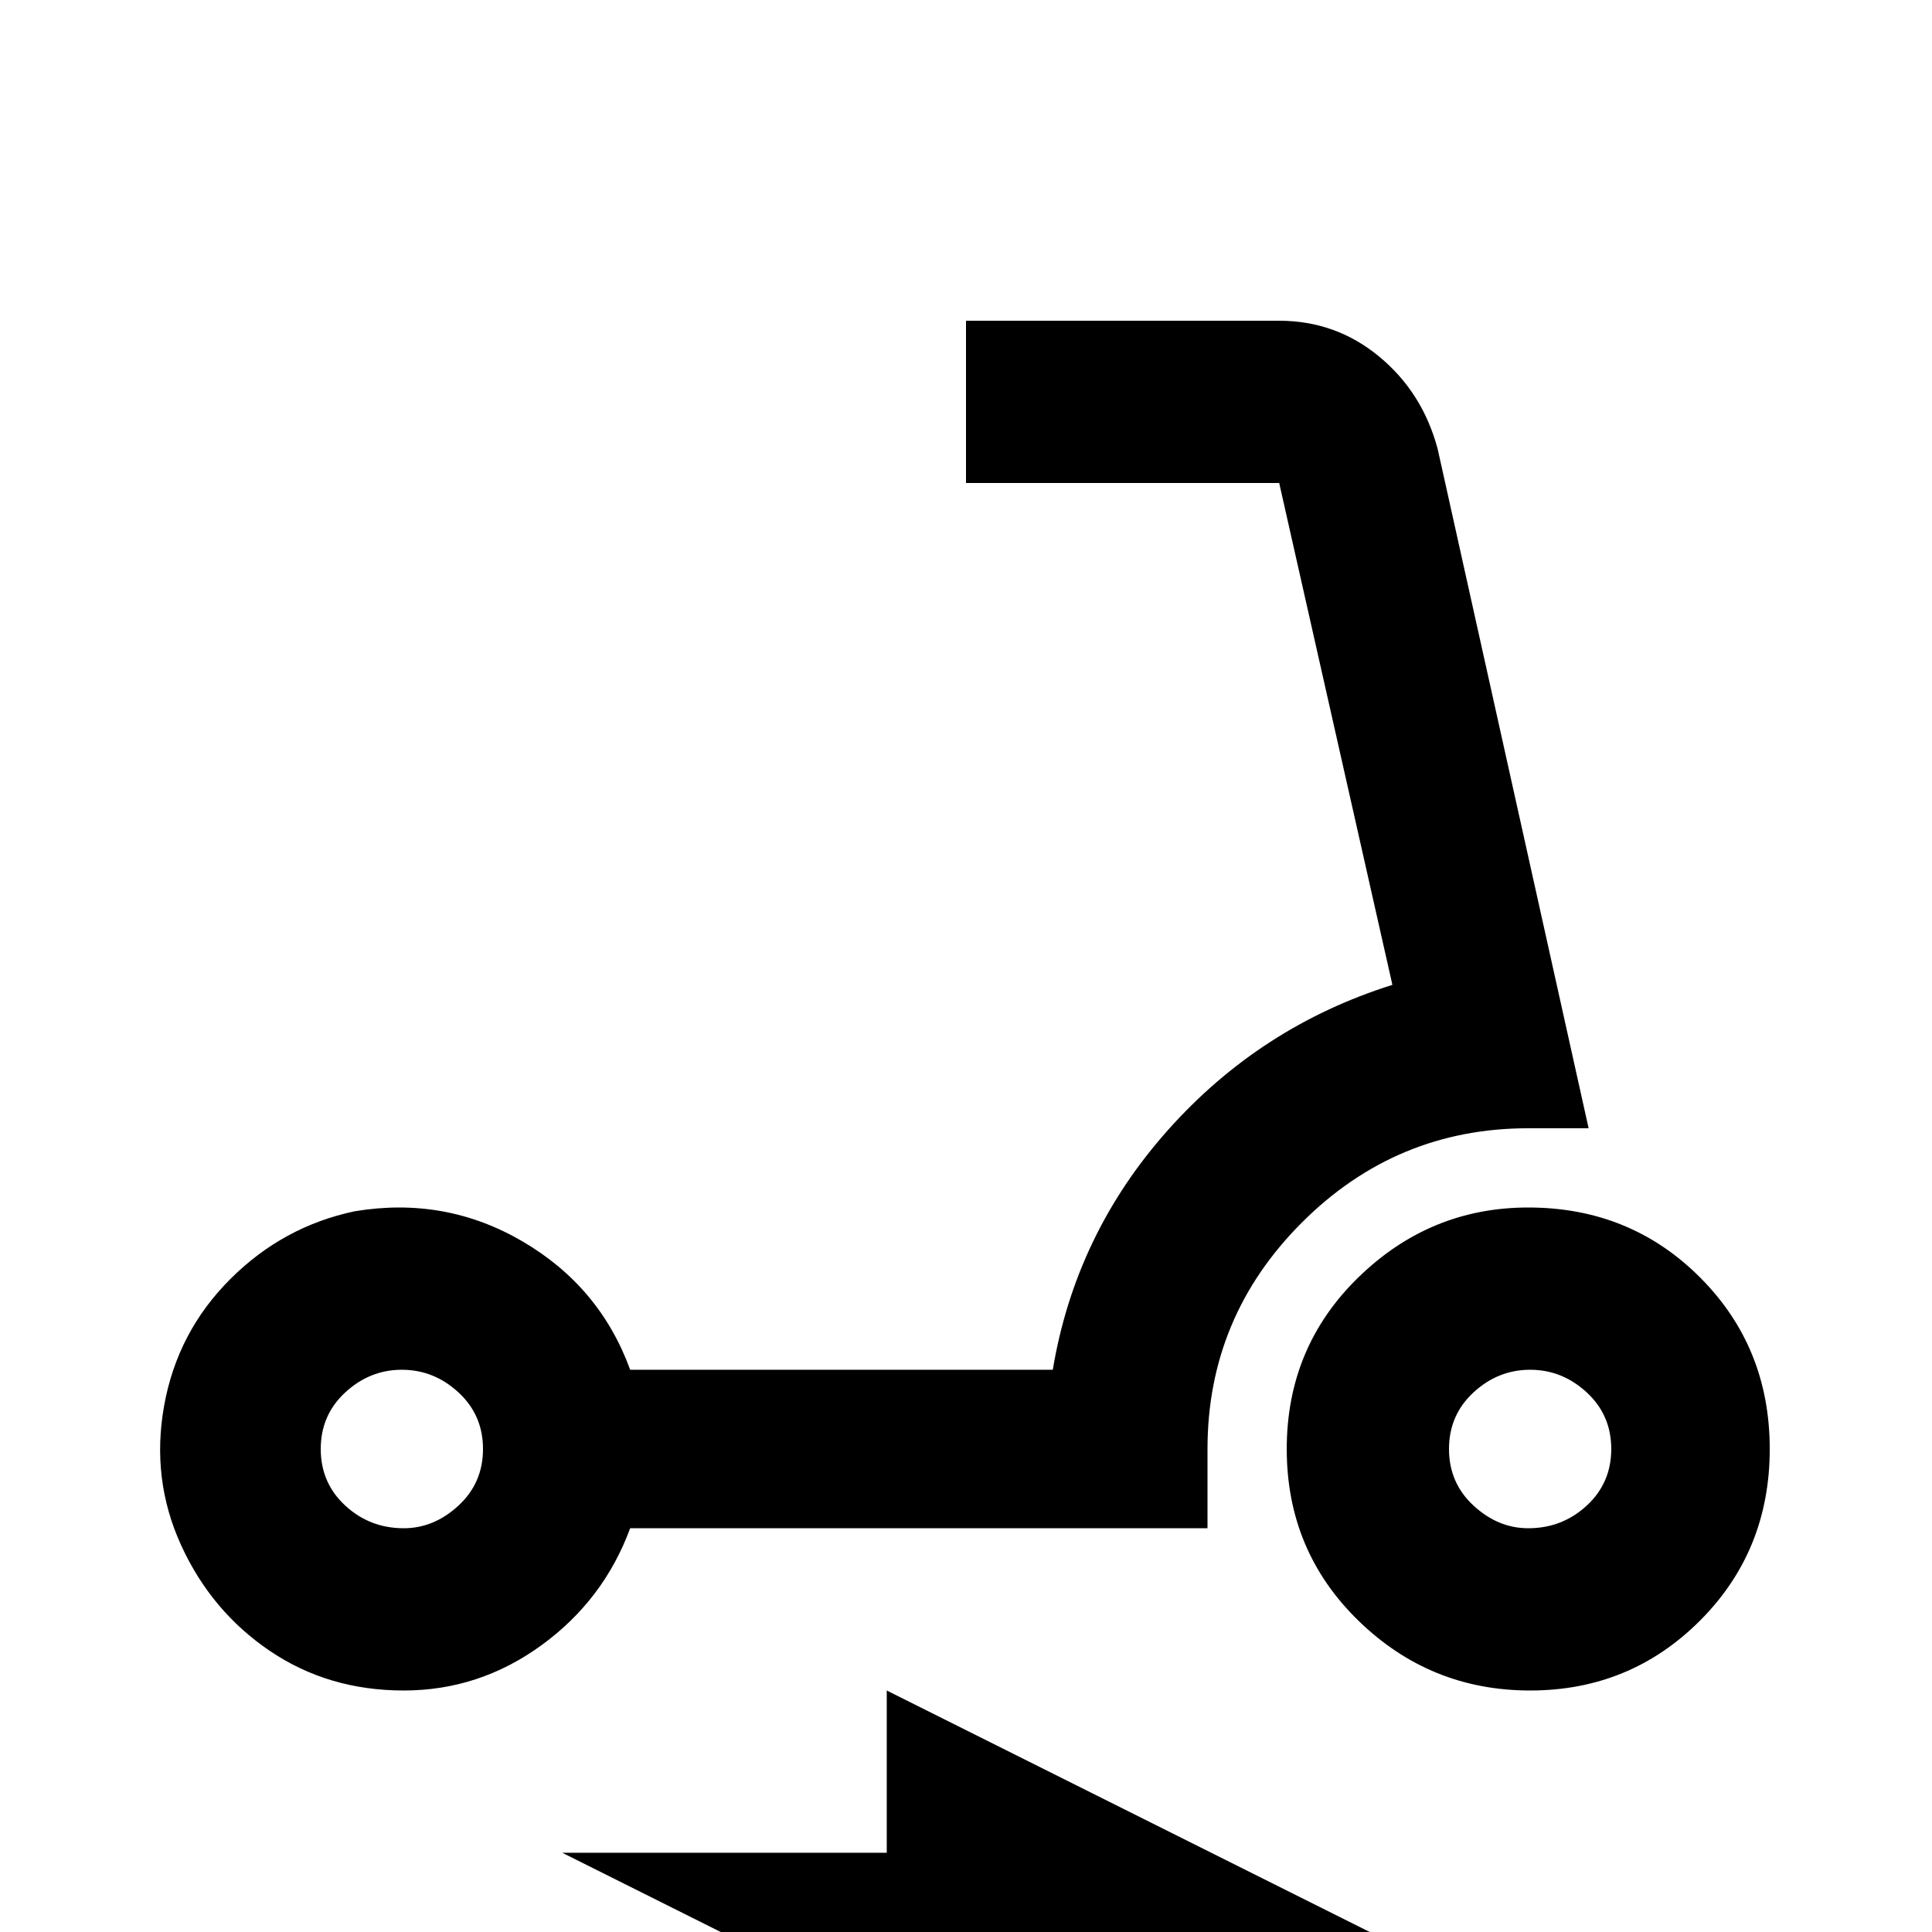 <svg xmlns="http://www.w3.org/2000/svg" viewBox="0 -512 512 512">
	<path fill="#000000" d="M167 -107H320V-128Q320 -163 345 -188Q370 -213 405 -213H421L381 -393Q377 -408 365.5 -417.5Q354 -427 339 -427H256V-384H339L369 -251Q334 -240 309.5 -212.5Q285 -185 279 -149H167Q159 -171 138.5 -183Q118 -195 94 -191Q75 -187 61 -173Q47 -159 43.5 -139.5Q40 -120 48 -102.5Q56 -85 71.5 -74.5Q87 -64 107 -64Q127 -64 143.5 -76Q160 -88 167 -107ZM107 -107Q98 -107 91.5 -113Q85 -119 85 -128Q85 -137 91.5 -143Q98 -149 106.5 -149Q115 -149 121.5 -143Q128 -137 128 -128Q128 -119 121.5 -113Q115 -107 107 -107ZM405 -192Q379 -192 360 -173.5Q341 -155 341 -128Q341 -101 360 -82.5Q379 -64 405.5 -64Q432 -64 450.5 -82.5Q469 -101 469 -128Q469 -155 450.5 -173.5Q432 -192 405 -192ZM405 -107Q397 -107 390.5 -113Q384 -119 384 -128Q384 -137 390.5 -143Q397 -149 405.5 -149Q414 -149 420.5 -143Q427 -137 427 -128Q427 -119 420.5 -113Q414 -107 405 -107ZM235 -21H149L277 43V0H363L235 -64Z"/>
</svg>